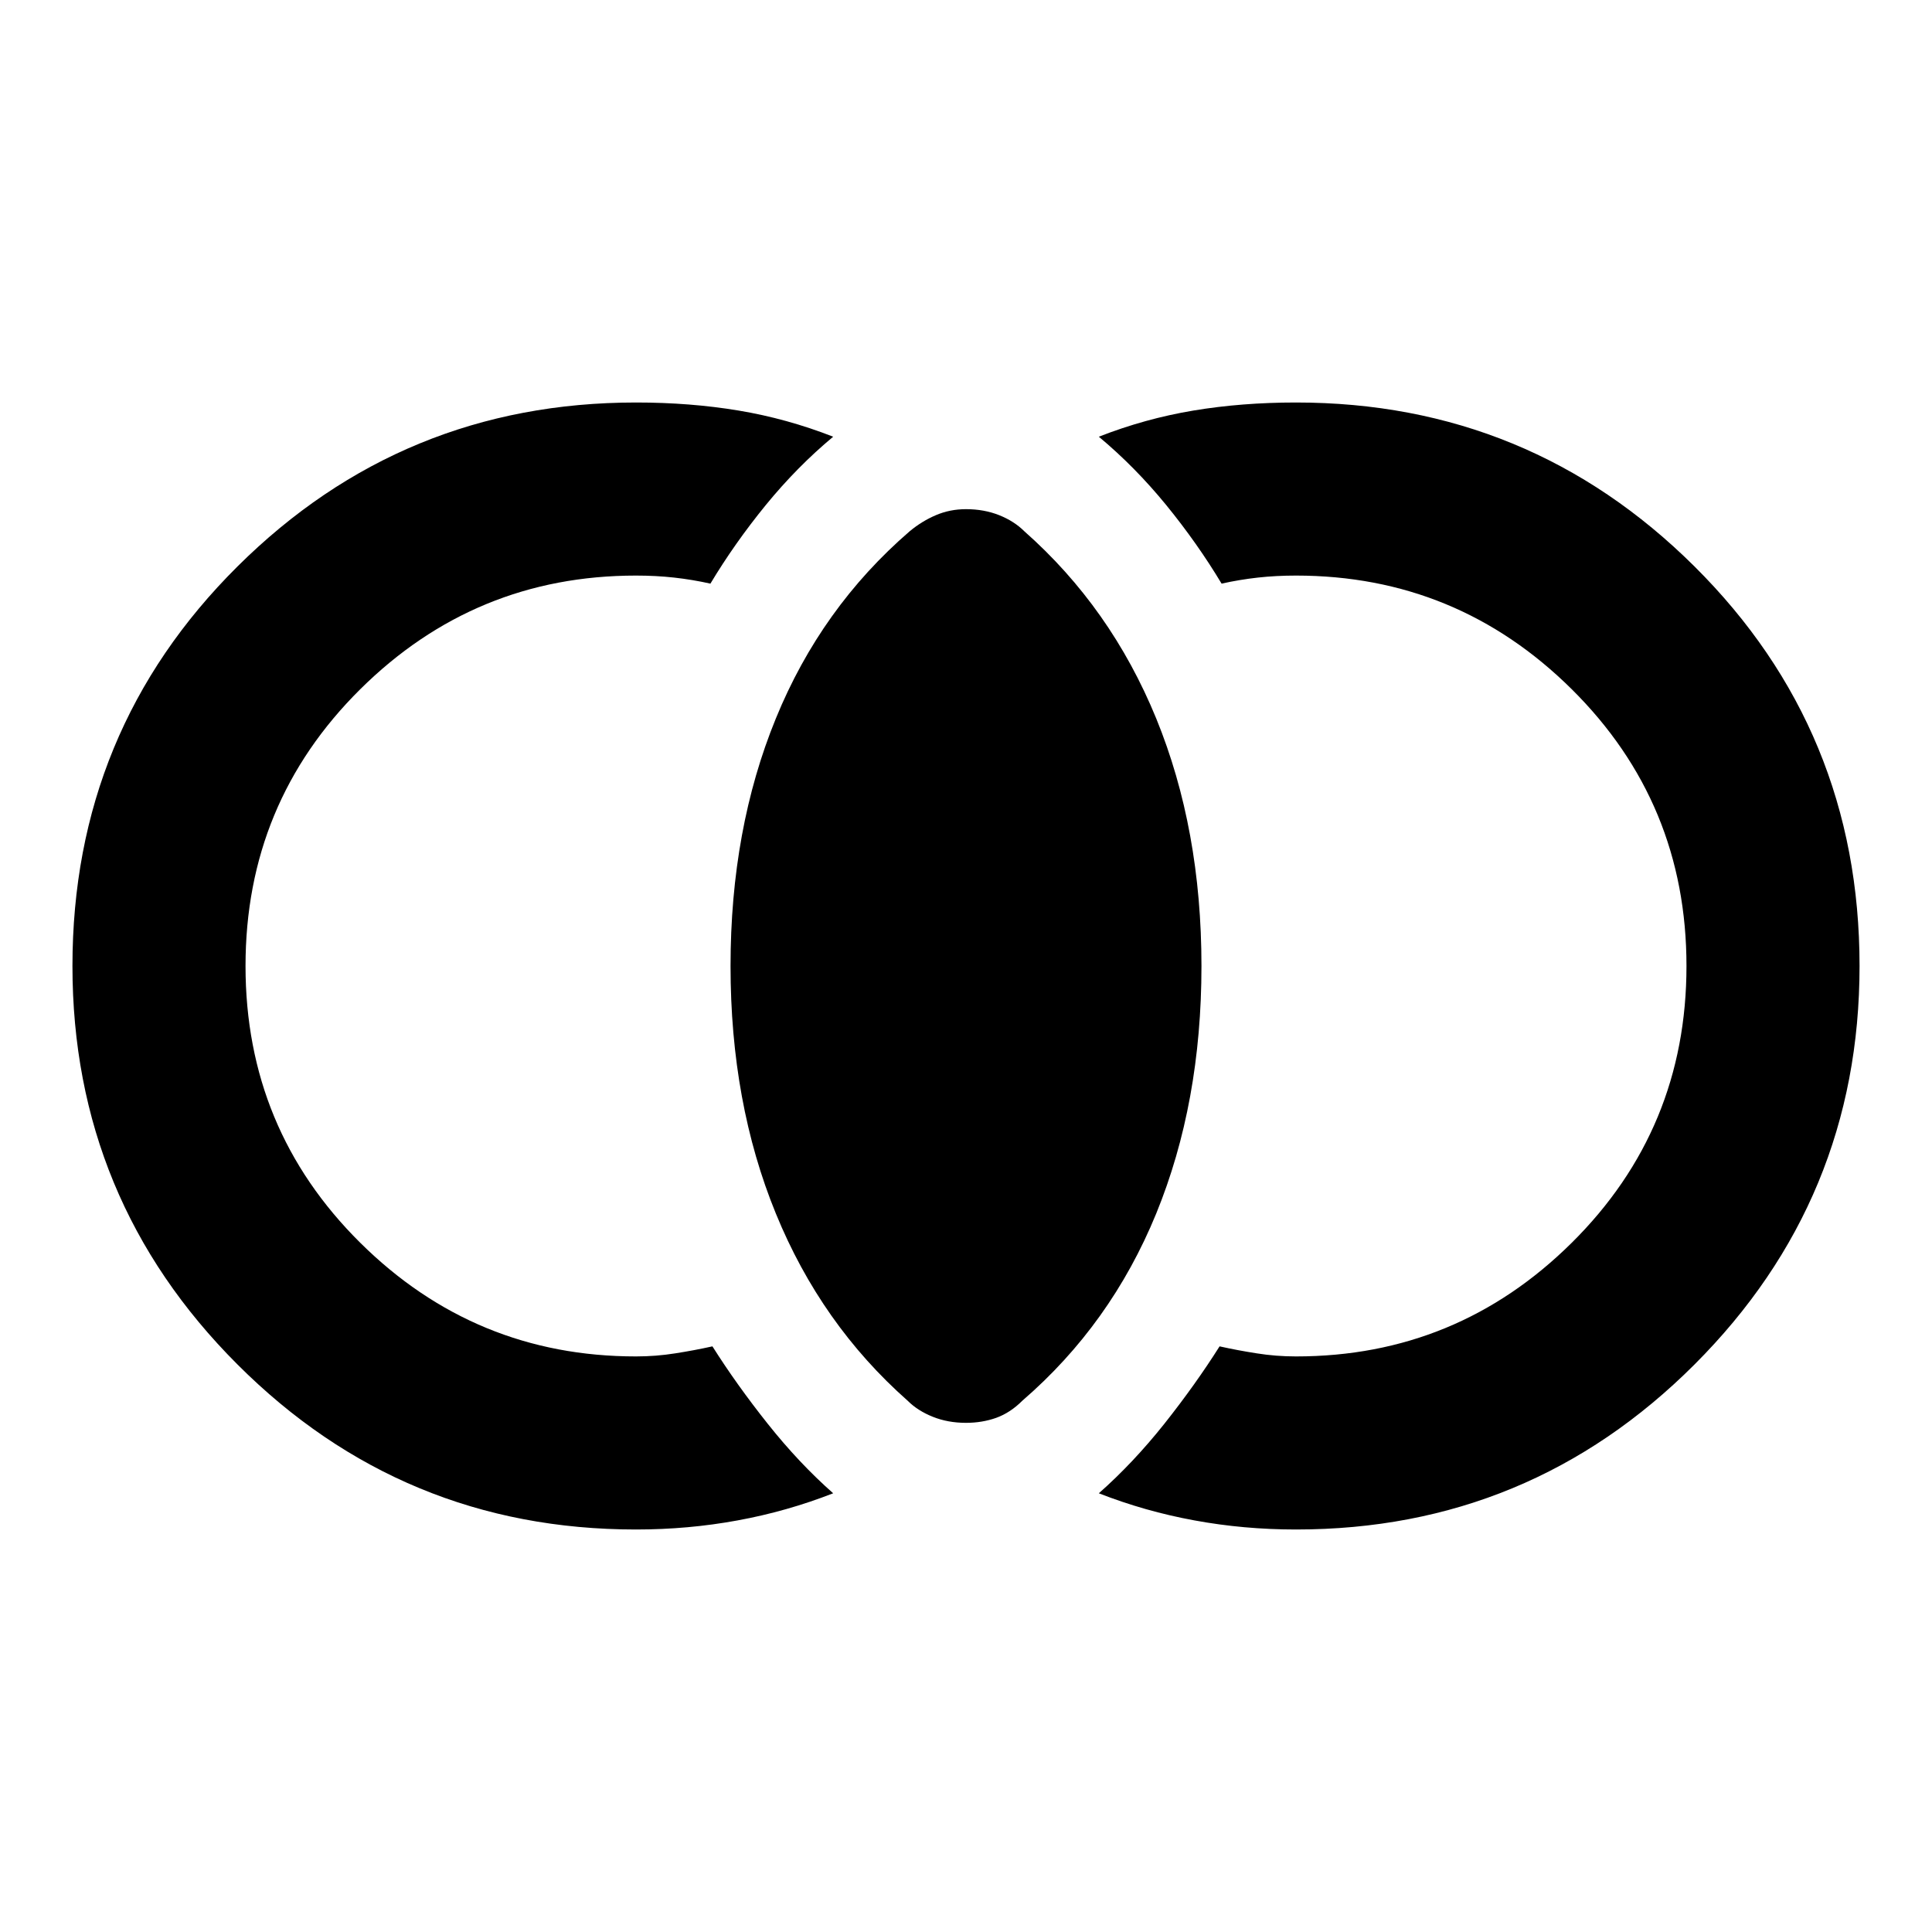 <svg xmlns="http://www.w3.org/2000/svg" height="24" width="24"><path d="M12 17.675q-.225 0-.412-.075-.188-.075-.313-.2-1.075-.95-1.637-2.325Q9.075 13.7 9.075 12q0-1.7.563-3.075Q10.2 7.55 11.3 6.6q.15-.125.325-.2.175-.075.375-.075.225 0 .413.075.187.075.312.2 1.075.95 1.638 2.325.562 1.375.562 3.075 0 1.7-.562 3.075Q13.8 16.45 12.7 17.4q-.15.15-.325.213-.175.062-.375.062ZM16.1 19q-.65 0-1.262-.113-.613-.112-1.188-.337.425-.375.813-.862.387-.488.687-.963.225.05.463.087.237.038.487.038 2 0 3.425-1.412Q20.95 14.025 20.95 12q0-2.025-1.425-3.438Q18.1 7.15 16.1 7.15q-.25 0-.475.025-.225.025-.45.075-.3-.5-.687-.975-.388-.475-.838-.85.575-.225 1.175-.325.6-.1 1.275-.1 2.9 0 4.95 2.037Q23.1 9.075 23.1 12q0 2.9-2.05 4.95Q19 19 16.1 19Zm-8.2 0Q5 19 2.95 16.95.9 14.9.9 12q0-2.925 2.05-4.963Q5 5 7.9 5q.675 0 1.275.1.6.1 1.175.325-.45.375-.838.85-.387.475-.687.975-.225-.05-.45-.075Q8.15 7.15 7.9 7.15q-2 0-3.425 1.412Q3.05 9.975 3.05 12q0 2.025 1.425 3.438Q5.9 16.85 7.9 16.85q.25 0 .487-.038.238-.037.463-.087.3.475.688.963.387.487.812.862-.575.225-1.187.337Q8.55 19 7.9 19Z"/></svg>
